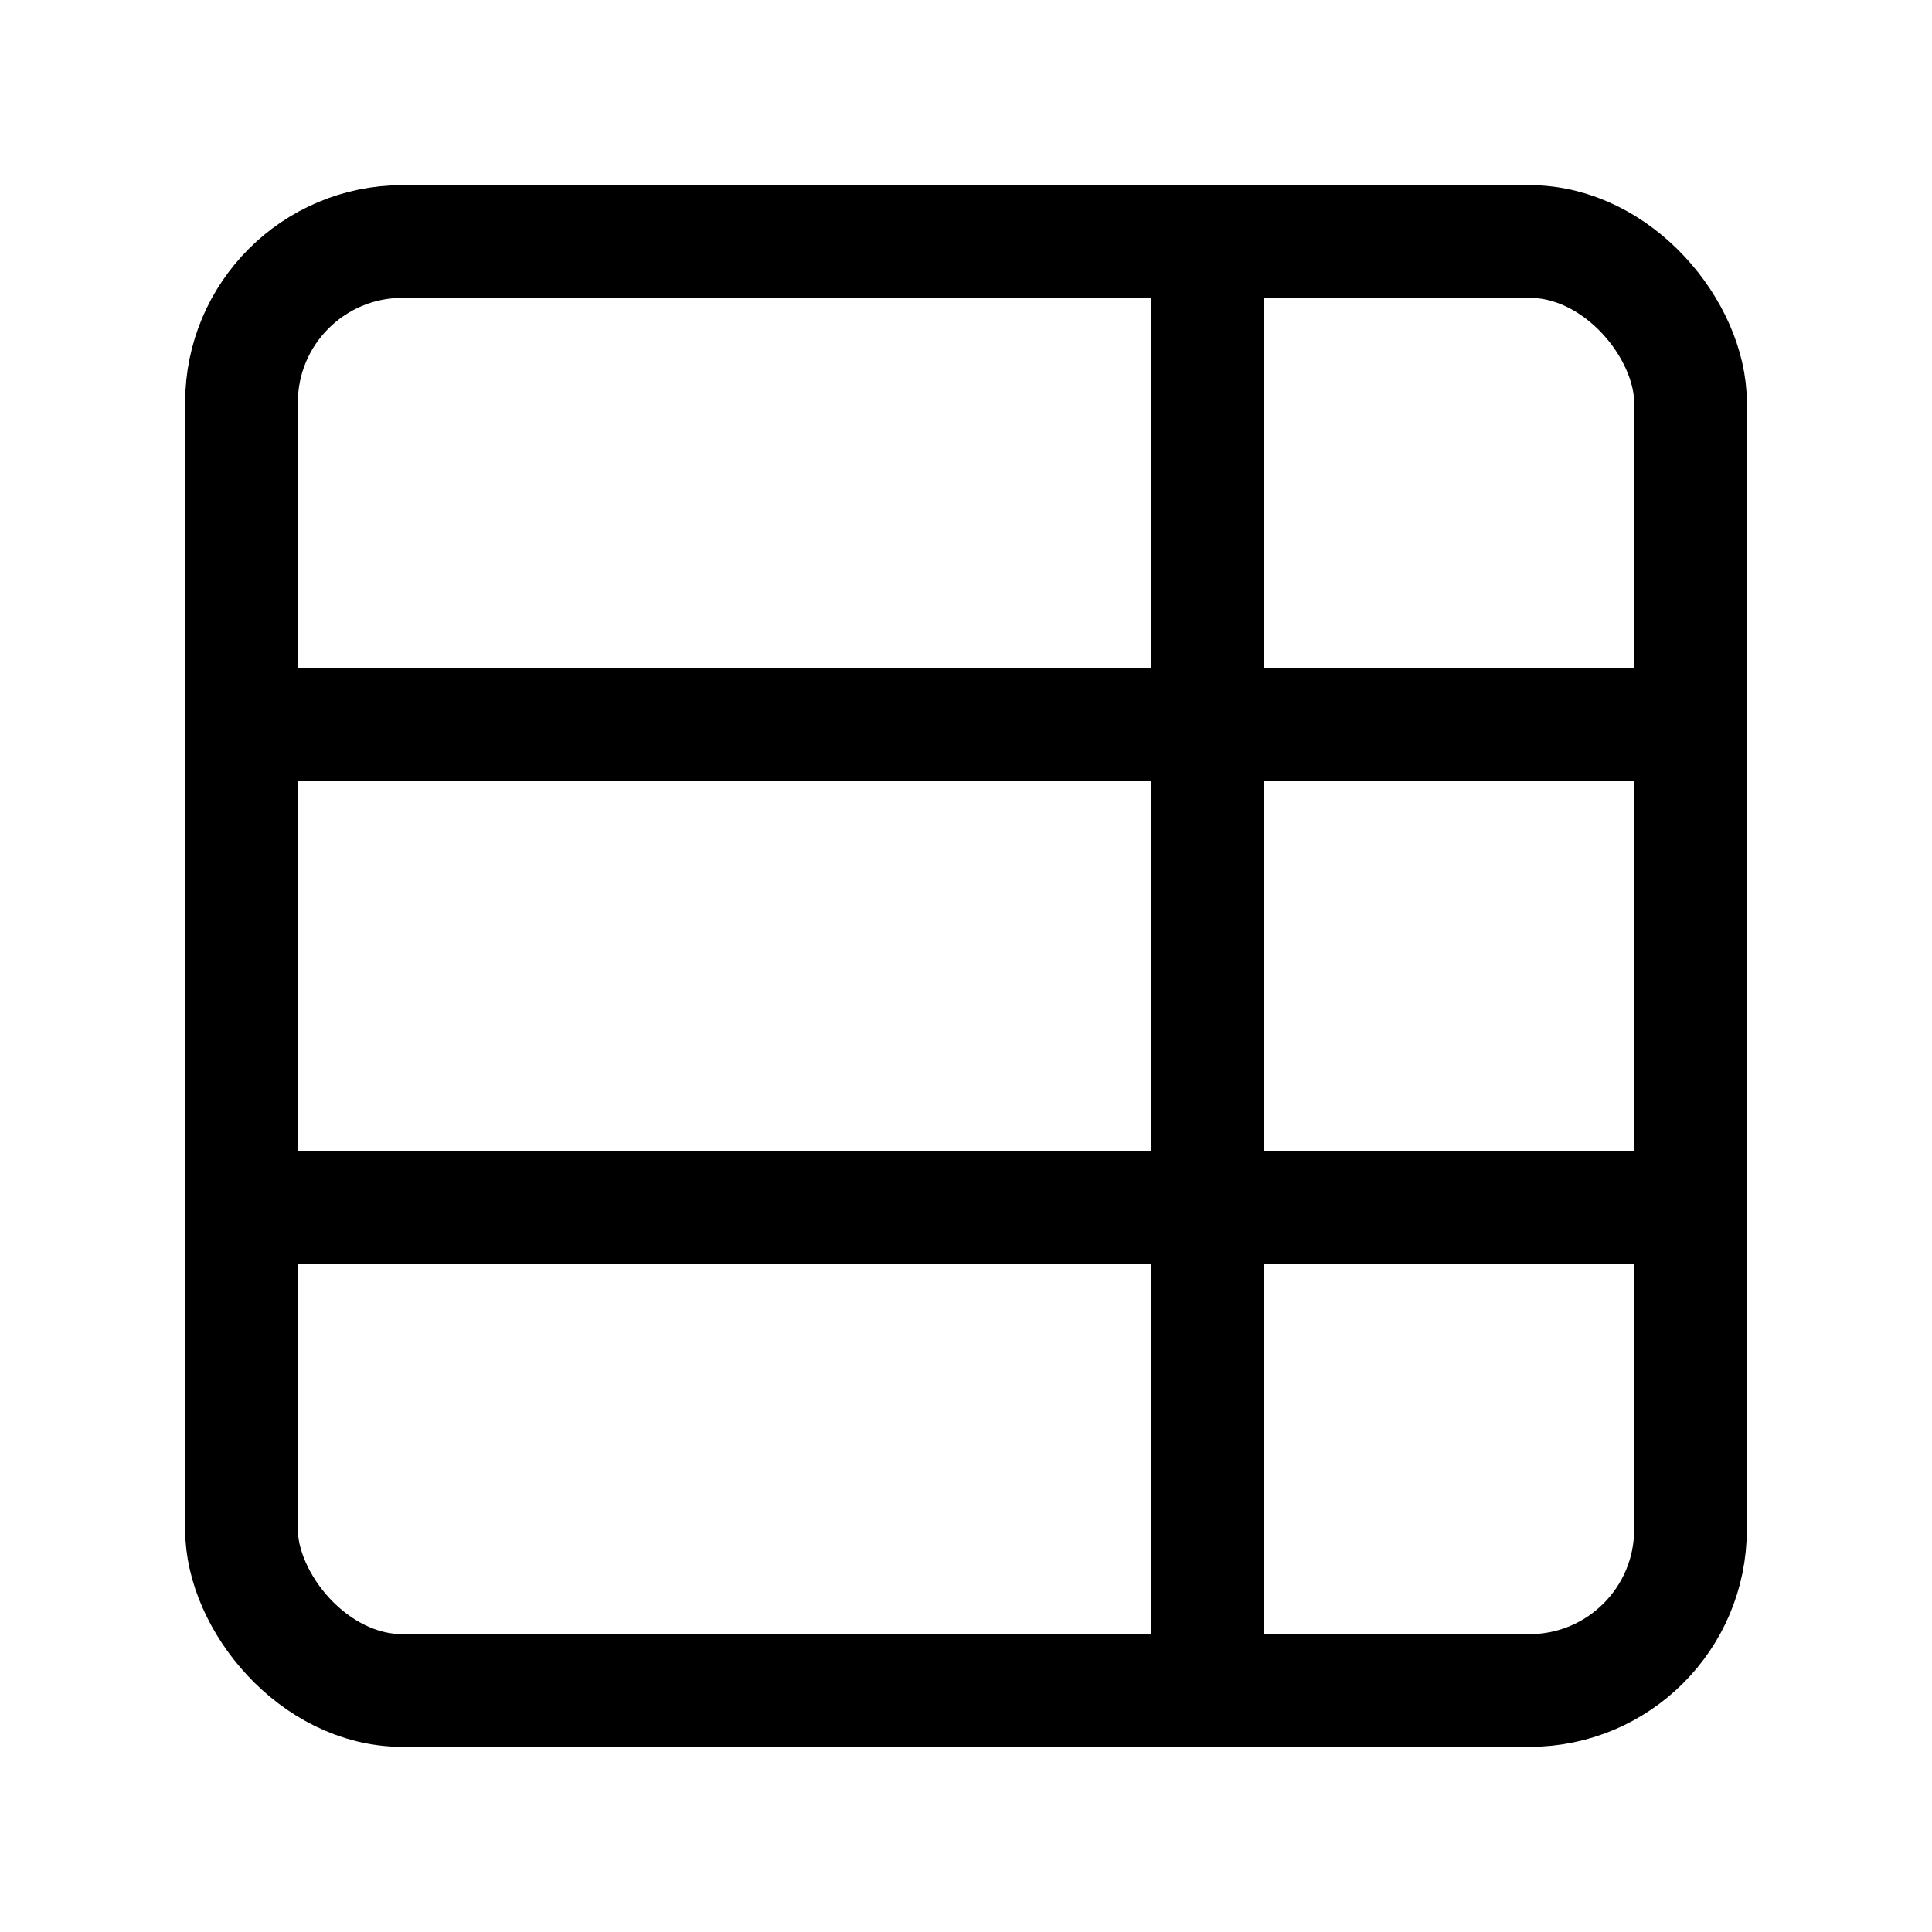 <svg
  xmlns="http://www.w3.org/2000/svg"
  width="24"
  height="24"
  viewBox="0 0 24 24"
  fill="none"
  stroke="currentColor"
  stroke-width="1.4"
  stroke-linecap="round"
  stroke-linejoin="round"
>
  <path d="M15 3v18"  vector-effect="non-scaling-stroke"/>
  <rect width="18" height="18" x="3" y="3" rx="2"  vector-effect="non-scaling-stroke"/>
  <path d="M21 9H3"  vector-effect="non-scaling-stroke"/>
  <path d="M21 15H3"  vector-effect="non-scaling-stroke"/>
</svg>
